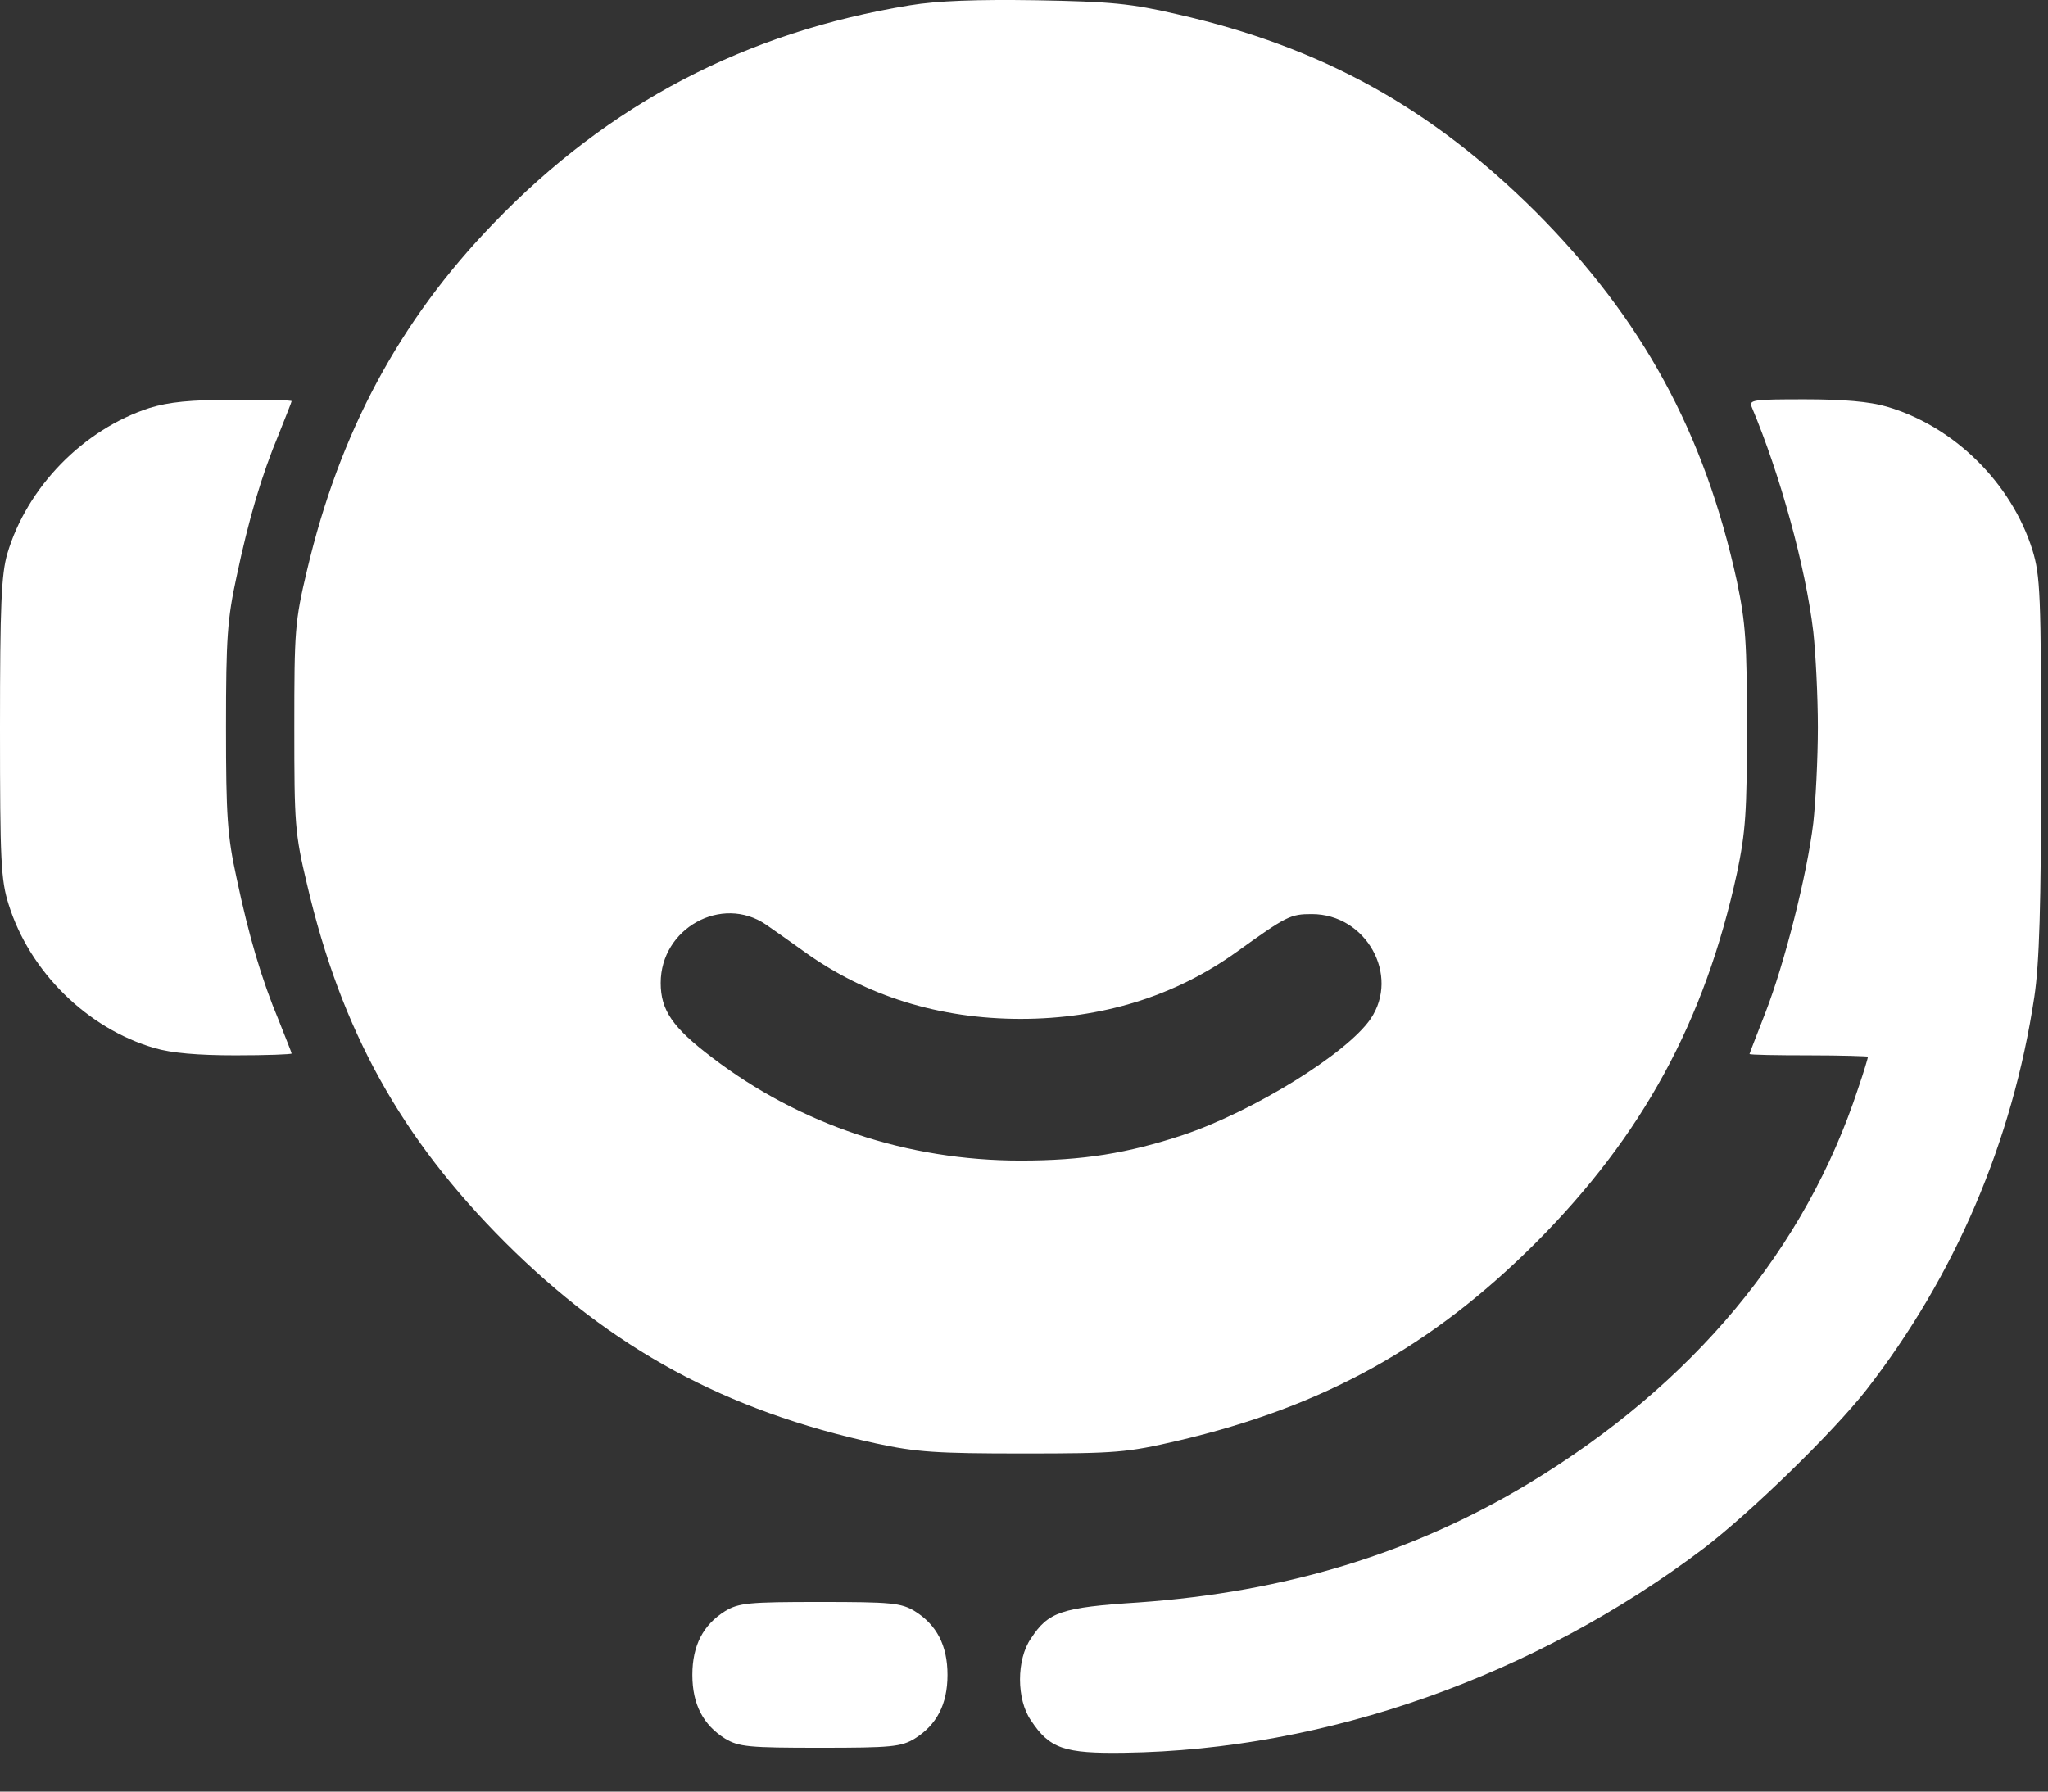 <svg width="48" height="42" viewBox="0 0 48 42" fill="none" xmlns="http://www.w3.org/2000/svg">
<rect x="0" y="0" width="48" height="42" fill="#333333" stroke="none"/>
<path d="M21.326 0.124C17.471 0.754 14.267 2.43 11.565 5.239C9.365 7.514 7.956 10.141 7.197 13.366C6.909 14.573 6.898 14.787 6.898 17.051C6.898 19.315 6.909 19.528 7.197 20.735C7.998 24.163 9.397 26.683 11.843 29.129C14.353 31.628 17.001 33.07 20.536 33.839C21.476 34.042 21.946 34.074 23.975 34.074C26.175 34.074 26.41 34.052 27.606 33.775C31.023 32.974 33.554 31.575 36 29.129C38.488 26.63 39.951 23.96 40.71 20.468C40.913 19.496 40.944 19.048 40.944 17.051C40.944 15.054 40.913 14.605 40.71 13.633C39.951 10.141 38.488 7.471 36 4.972C33.544 2.527 30.981 1.106 27.606 0.337C26.506 0.081 26.047 0.038 24.295 0.006C22.886 -0.015 21.978 0.017 21.326 0.124ZM17.952 21.675C18.155 21.814 18.56 22.102 18.859 22.316C20.301 23.352 22.02 23.886 23.922 23.886C25.822 23.886 27.542 23.352 28.983 22.316C30.158 21.472 30.244 21.429 30.746 21.429C32.017 21.429 32.818 22.86 32.123 23.886C31.568 24.697 29.379 26.053 27.723 26.609C26.431 27.036 25.385 27.207 23.922 27.207C21.273 27.207 18.763 26.374 16.692 24.793C15.762 24.088 15.485 23.683 15.485 23.042C15.485 21.76 16.916 20.97 17.952 21.675Z" fill="white"/>
<path d="M3.503 9.564C1.954 10.066 0.63 11.422 0.171 12.982C0.032 13.462 0 14.188 0 17.061C0 20.19 0.021 20.628 0.203 21.205C0.694 22.775 2.04 24.11 3.62 24.569C4.015 24.686 4.635 24.74 5.521 24.74C6.247 24.74 6.835 24.718 6.835 24.697C6.835 24.676 6.696 24.334 6.536 23.928C6.13 22.956 5.831 21.942 5.543 20.575C5.329 19.592 5.297 19.144 5.297 17.051C5.297 14.957 5.329 14.509 5.543 13.526C5.831 12.159 6.13 11.145 6.536 10.173C6.696 9.767 6.835 9.425 6.835 9.404C6.835 9.383 6.226 9.361 5.479 9.372C4.464 9.372 3.951 9.425 3.503 9.564Z" fill="white"/>
<path d="M41.057 9.543C41.72 11.123 42.318 13.281 42.499 14.808C42.553 15.299 42.606 16.314 42.606 17.051C42.606 17.788 42.553 18.802 42.499 19.293C42.35 20.521 41.826 22.582 41.378 23.736C41.175 24.259 41.004 24.697 41.004 24.708C41.004 24.729 41.634 24.74 42.392 24.74C43.161 24.74 43.781 24.761 43.781 24.772C43.781 24.793 43.685 25.124 43.556 25.498C42.318 29.279 39.68 32.45 35.825 34.779C33.112 36.412 30.143 37.32 26.683 37.566C24.867 37.683 24.568 37.79 24.163 38.41C23.821 38.901 23.821 39.84 24.163 40.332C24.6 40.994 24.942 41.111 26.352 41.09C31.083 41.026 35.985 39.285 39.936 36.295C41.047 35.441 42.937 33.604 43.738 32.589C45.821 29.909 47.166 26.769 47.679 23.373C47.796 22.593 47.839 21.258 47.839 17.937C47.839 13.921 47.818 13.494 47.636 12.896C47.145 11.326 45.799 9.991 44.219 9.532C43.823 9.415 43.204 9.361 42.307 9.361C41.09 9.361 40.983 9.372 41.057 9.543Z" fill="white"/>
<path d="M16.995 37.769C16.483 38.089 16.227 38.57 16.227 39.264C16.227 39.958 16.483 40.439 16.995 40.759C17.316 40.951 17.54 40.973 19.217 40.973C20.893 40.973 21.118 40.951 21.438 40.759C21.951 40.439 22.207 39.958 22.207 39.264C22.207 38.57 21.951 38.089 21.438 37.769C21.118 37.577 20.893 37.555 19.217 37.555C17.54 37.555 17.316 37.577 16.995 37.769Z" fill="white"/>
</svg>

